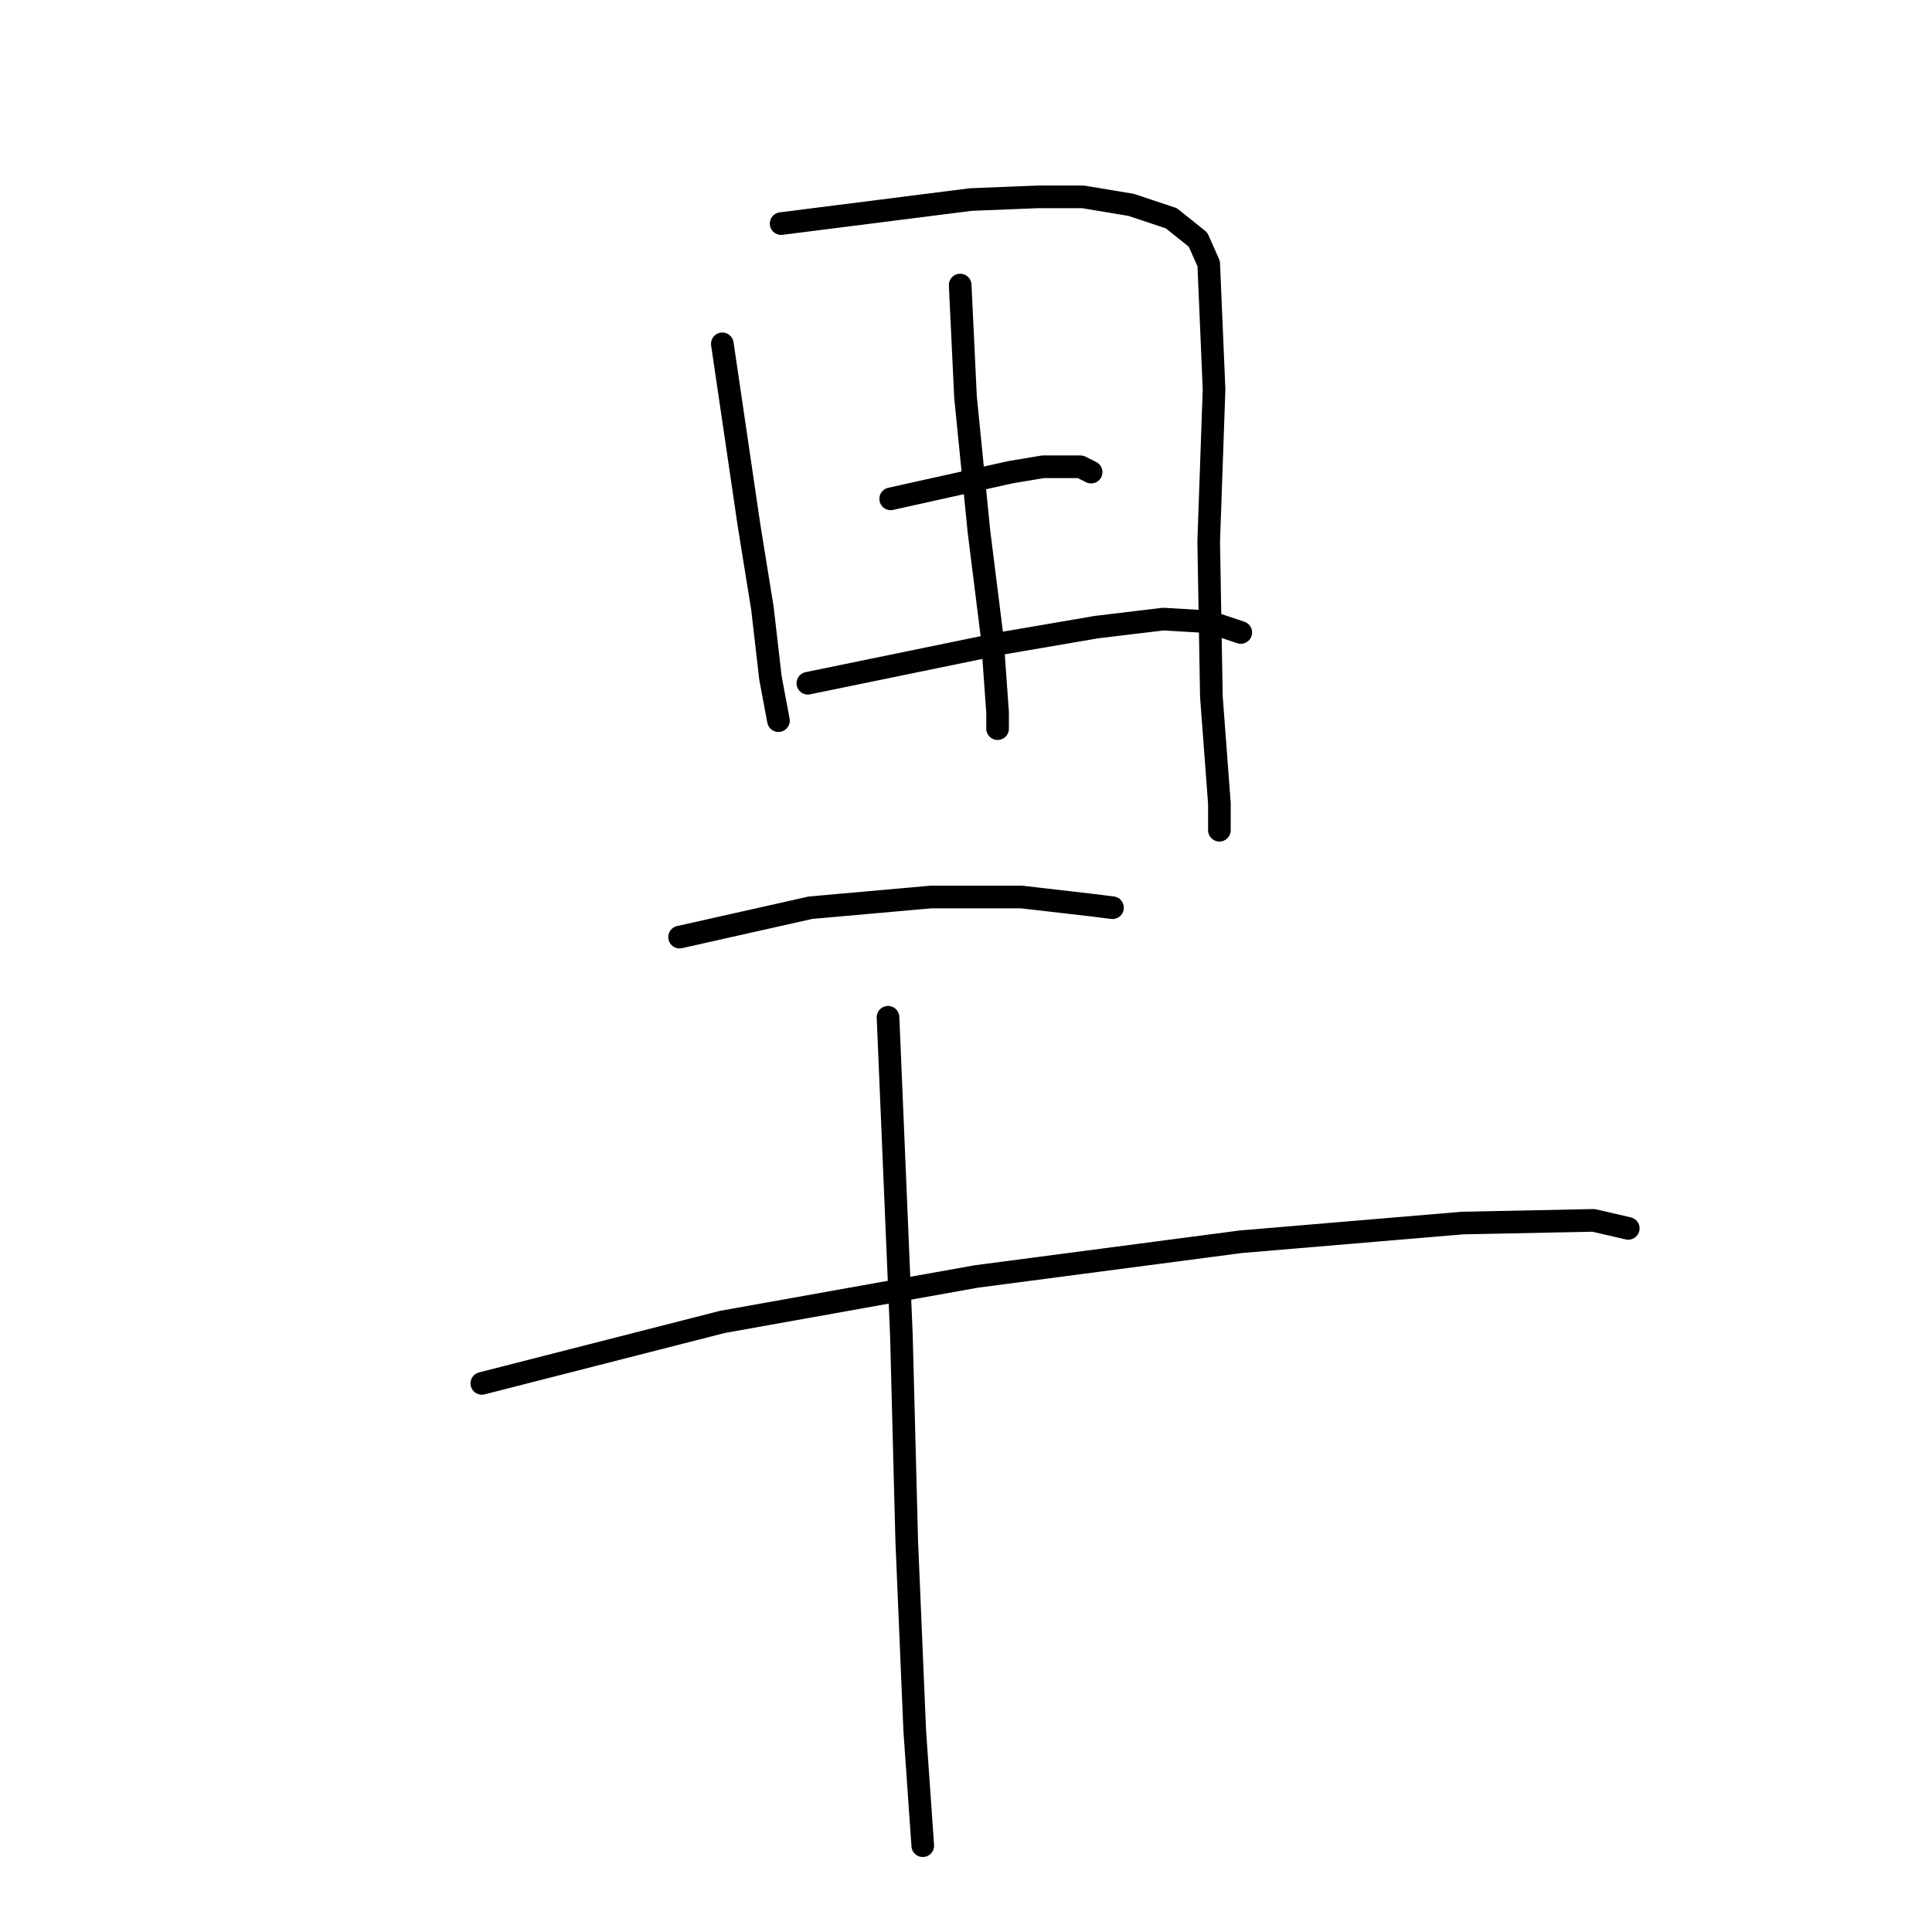 <?xml version="1.0" standalone="no"?>
    <svg width="256" height="256" xmlns="http://www.w3.org/2000/svg" version="1.1">
    <polyline stroke="black" stroke-width="3" stroke-linecap="round" fill="transparent" stroke-linejoin="round" points="95.714 45.561 99.255 69.64 101.026 80.617 102.088 89.824 103.15 95.489 103.15 95.489 " />
        <polyline stroke="black" stroke-width="3" stroke-linecap="round" fill="transparent" stroke-linejoin="round" points="103.504 29.627 128.645 26.44 137.498 26.086 143.517 26.086 149.891 27.148 155.203 28.918 158.744 31.751 160.16 34.938 160.868 51.581 160.16 71.765 160.514 92.302 161.577 106.466 161.577 110.007 161.577 110.007 " />
        <polyline stroke="black" stroke-width="3" stroke-linecap="round" fill="transparent" stroke-linejoin="round" points="127.229 37.771 127.937 52.643 129.708 70.348 131.478 84.512 132.186 94.427 132.186 96.552 132.186 96.552 " />
        <polyline stroke="black" stroke-width="3" stroke-linecap="round" fill="transparent" stroke-linejoin="round" points="118.022 66.099 133.957 62.558 138.206 61.85 143.163 61.85 144.58 62.558 144.58 62.558 " />
        <polyline stroke="black" stroke-width="3" stroke-linecap="round" fill="transparent" stroke-linejoin="round" points="107.045 90.532 132.894 85.22 145.288 83.096 154.14 82.033 160.16 82.388 164.409 83.804 164.409 83.804 " />
        <polyline stroke="black" stroke-width="3" stroke-linecap="round" fill="transparent" stroke-linejoin="round" points="90.048 124.171 107.399 120.276 123.334 118.86 135.373 118.86 144.58 119.922 147.413 120.276 147.413 120.276 " />
        <polyline stroke="black" stroke-width="3" stroke-linecap="round" fill="transparent" stroke-linejoin="round" points="63.845 183.306 95.714 175.162 129.353 169.142 164.409 164.539 193.8 162.06 211.151 161.706 215.754 162.768 215.754 162.768 " />
        <polyline stroke="black" stroke-width="3" stroke-linecap="round" fill="transparent" stroke-linejoin="round" points="117.668 134.794 119.439 176.932 120.147 204.198 121.209 229.339 122.271 244.565 122.271 244.565 " />
        </svg>